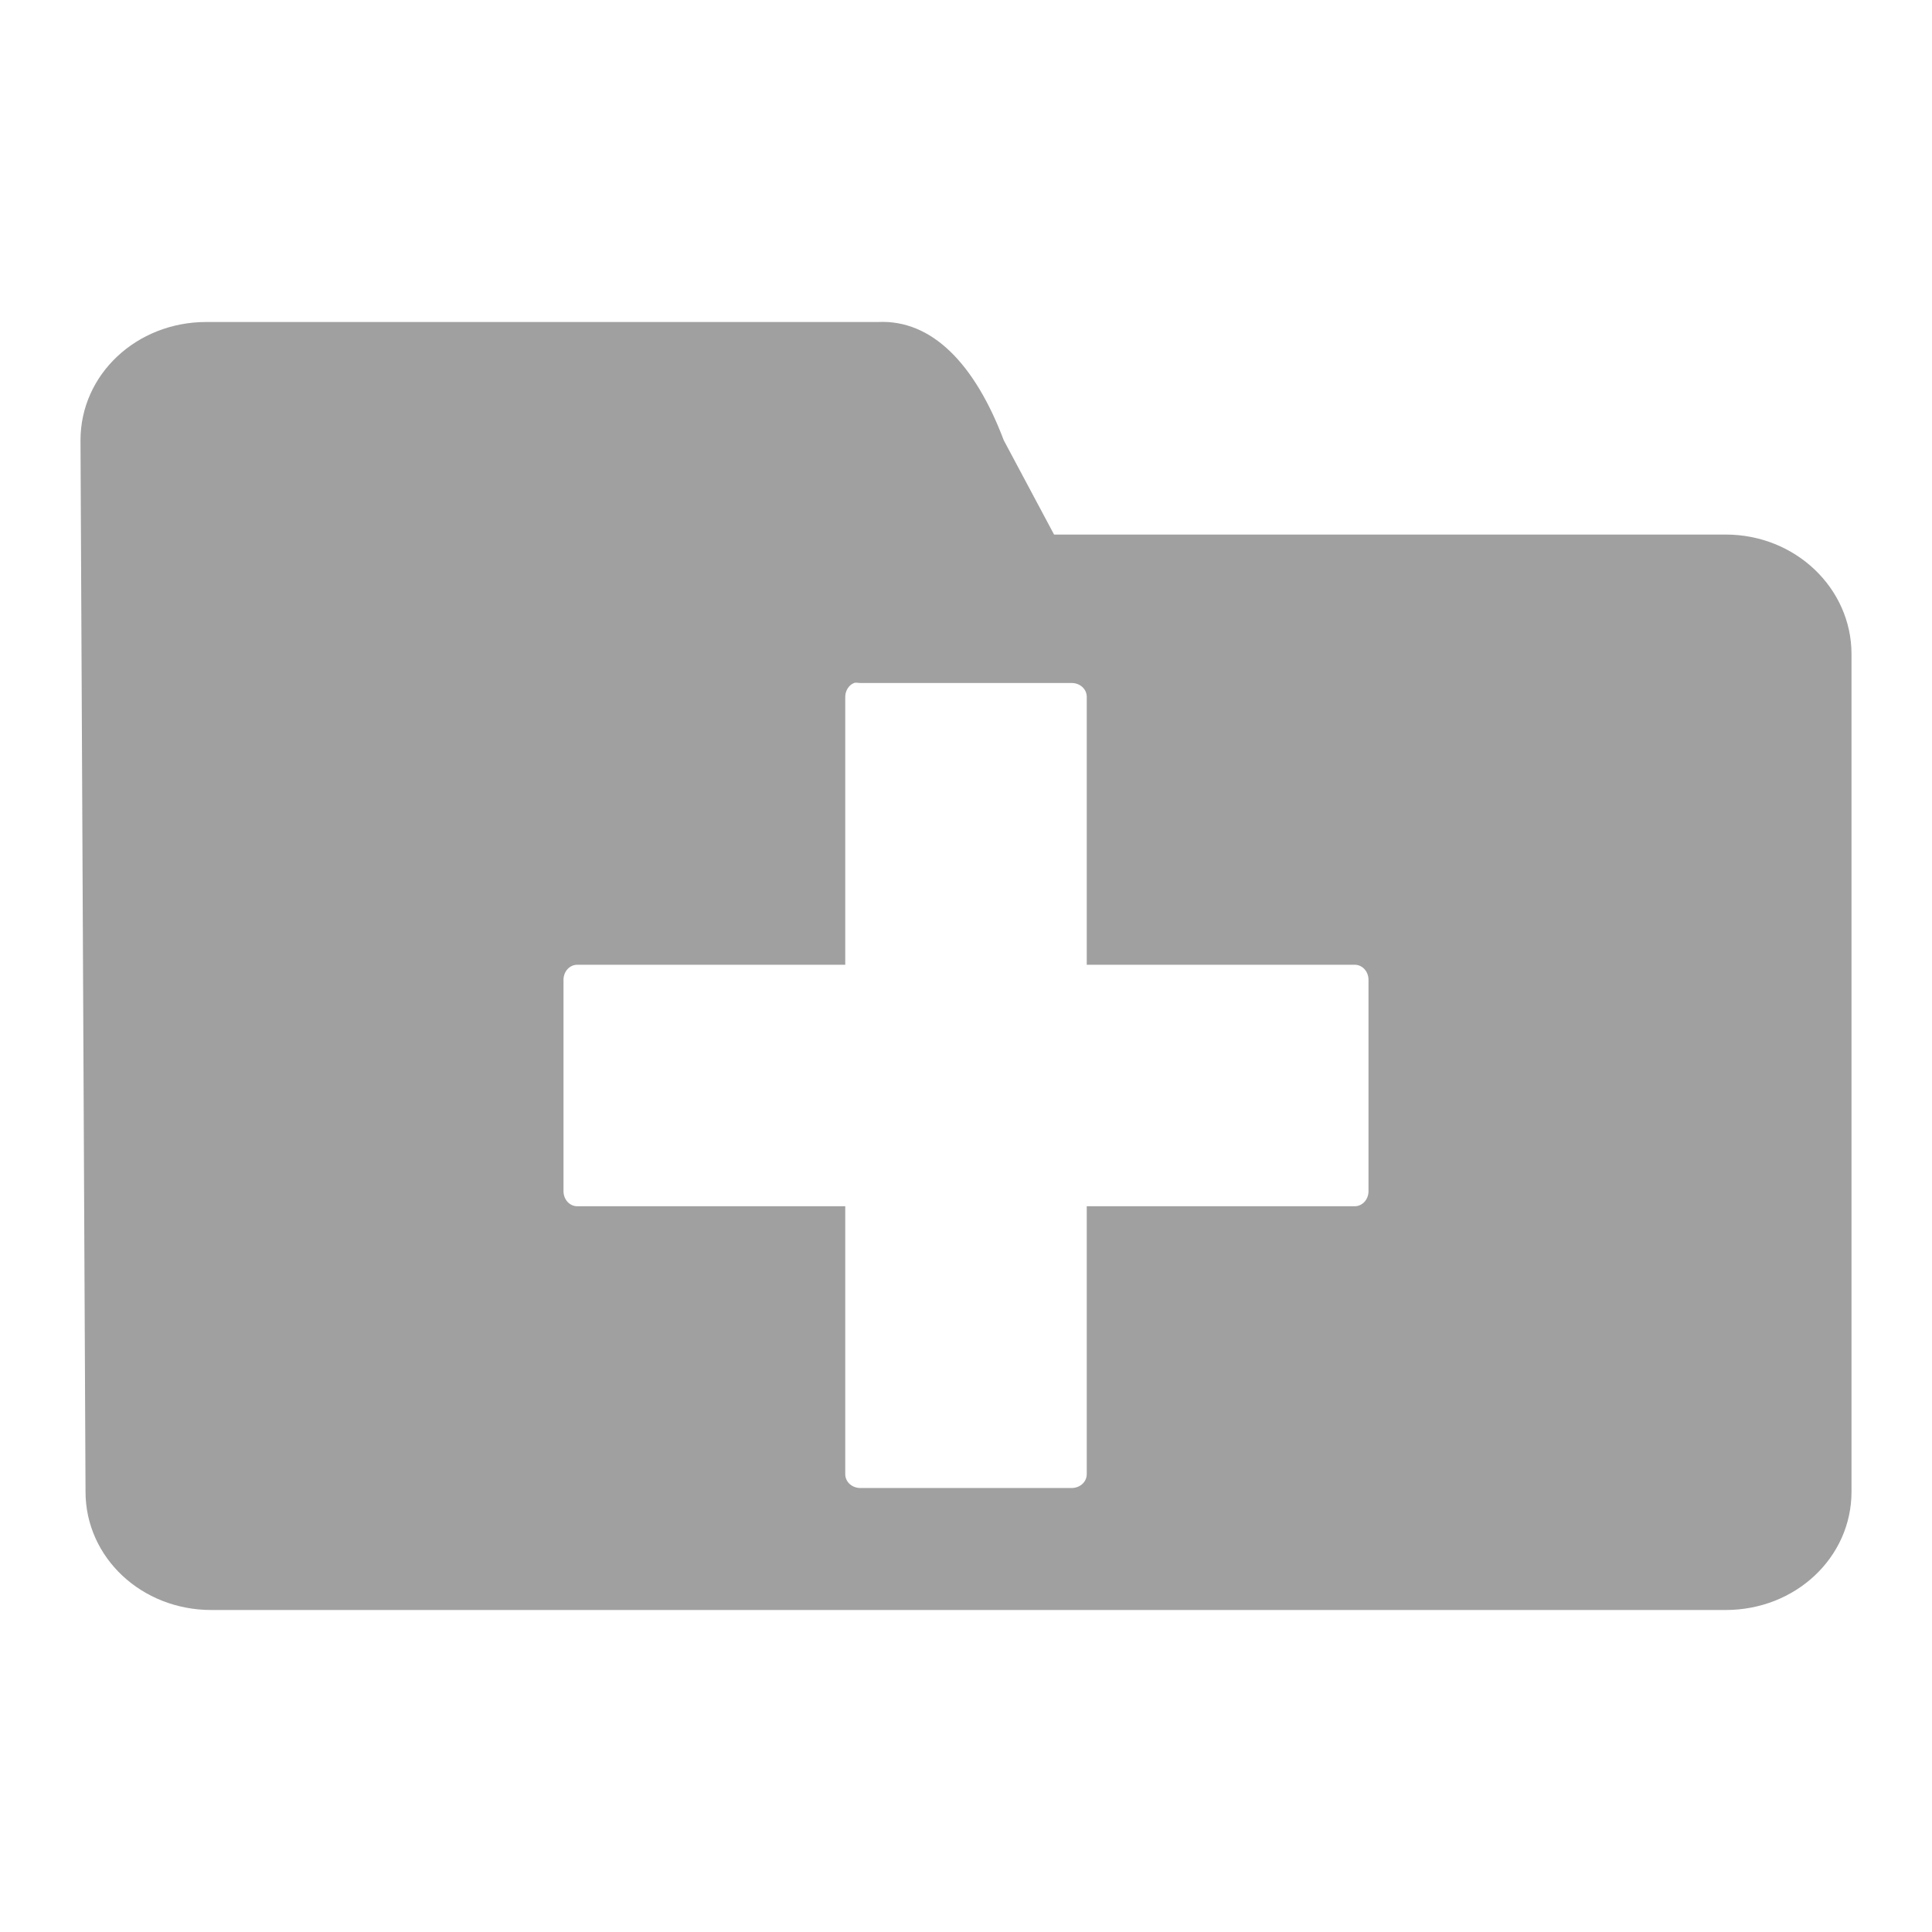 <svg xmlns="http://www.w3.org/2000/svg" xmlns:xlink="http://www.w3.org/1999/xlink" width="48" height="48">
  <defs id="acyl-settings">
    <linearGradient id="acyl-gradient" x1="0%" x2="0%" y1="0%" y2="100%">
      <stop offset="100%" style="stop-color:#A0A0A0;stop-opacity:1"/>
    </linearGradient>
    <g id="acyl-filter">
  </g>
    <g id="acyl-drawing">
      <path d="M 5.125 8 C 3.392 8 2 9.304 2 10.938 L 2.125 37.062 C 2.125 38.696 3.517 40 5.25 40 L 42.875 40 C 44.608 40 46 38.696 46 37.062 L 46 16.25 C 46 14.617 44.608 13.281 42.875 13.281 L 26.188 13.281 L 24.938 10.938 C 24.221 9.043 23.155 7.935 21.812 8 L 5.125 8 z M 21.219 16.969 C 21.264 16.952 21.323 16.969 21.375 16.969 L 26.625 16.969 C 26.833 16.969 27 17.12 27 17.312 L 27 23.969 L 33.656 23.969 C 33.849 23.969 34 24.136 34 24.344 L 34 29.594 C 34 29.802 33.849 29.969 33.656 29.969 L 27 29.969 L 27 36.625 C 27 36.817 26.833 36.969 26.625 36.969 L 21.375 36.969 C 21.167 36.969 21 36.817 21 36.625 L 21 29.969 L 14.344 29.969 C 14.151 29.969 14 29.802 14 29.594 L 14 24.344 C 14 24.136 14.151 23.969 14.344 23.969 L 21 23.969 L 21 17.312 C 21 17.168 21.084 17.02 21.219 16.969 z " id="path-main"/>
    </g>
  </defs>
  <g id="acyl-visual">
    <use id="visible1" style="fill:url(#acyl-gradient)" xlink:href="#acyl-drawing"/>
  </g>
</svg>
